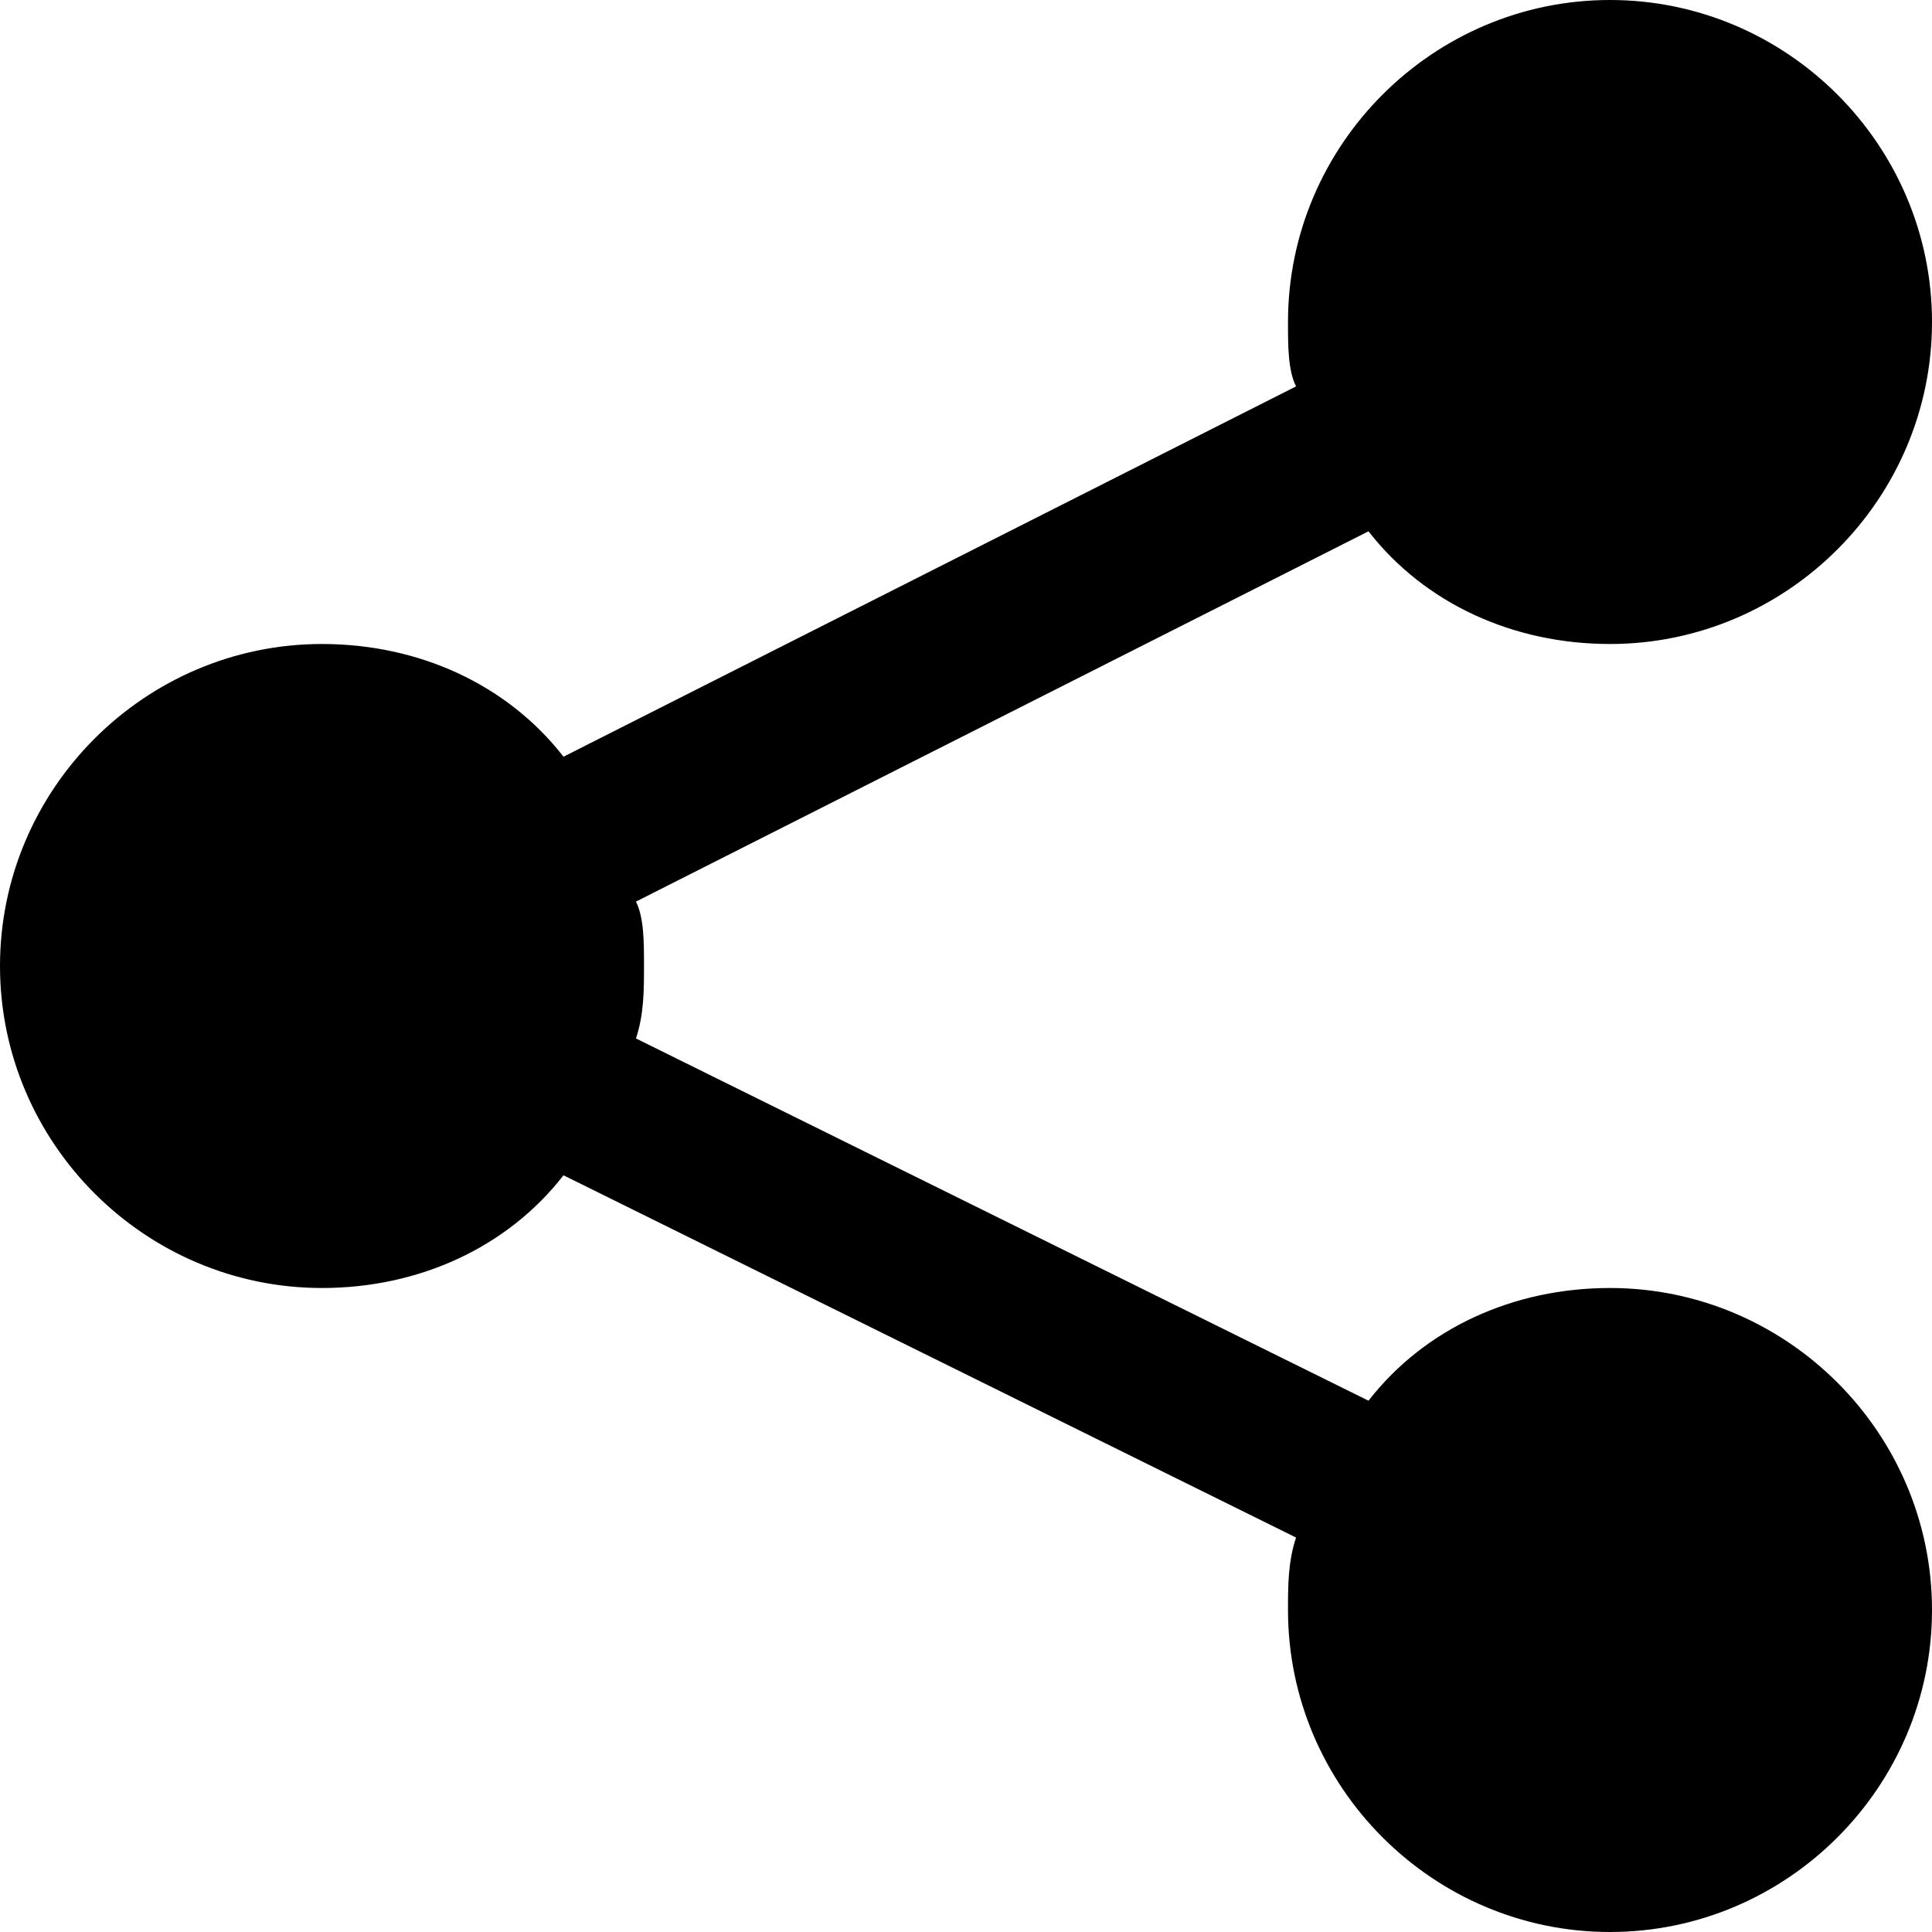 <?xml version="1.0" encoding="utf-8"?>
<!-- Generator: Adobe Illustrator 19.2.1, SVG Export Plug-In . SVG Version: 6.00 Build 0)  -->
<svg version="1.1" id="Layer_1" xmlns="http://www.w3.org/2000/svg" xmlns:xlink="http://www.w3.org/1999/xlink" x="0px" y="0px"
	 viewBox="0 0 24 24" style="enable-background:new 0 0 24 24;" xml:space="preserve">
<path d="M20,16c-1.2,0-2.3,0.5-3,1.4l-9.1-4.5C8,12.6,8,12.3,8,12s0-0.6-0.1-0.8L17,6.6C17.7,7.5,18.8,8,20,8c2.2,0,4-1.8,4-4
	s-1.8-4-4-4s-4,1.8-4,4c0,0.3,0,0.6,0.1,0.8L7,9.4C6.3,8.5,5.2,8,4,8c-2.2,0-4,1.8-4,4s1.8,4,4,4c1.2,0,2.3-0.5,3-1.4l9.1,4.5
	C16,19.4,16,19.7,16,20c0,2.2,1.8,4,4,4s4-1.8,4-4S22.2,16,20,16z"/>
</svg>
